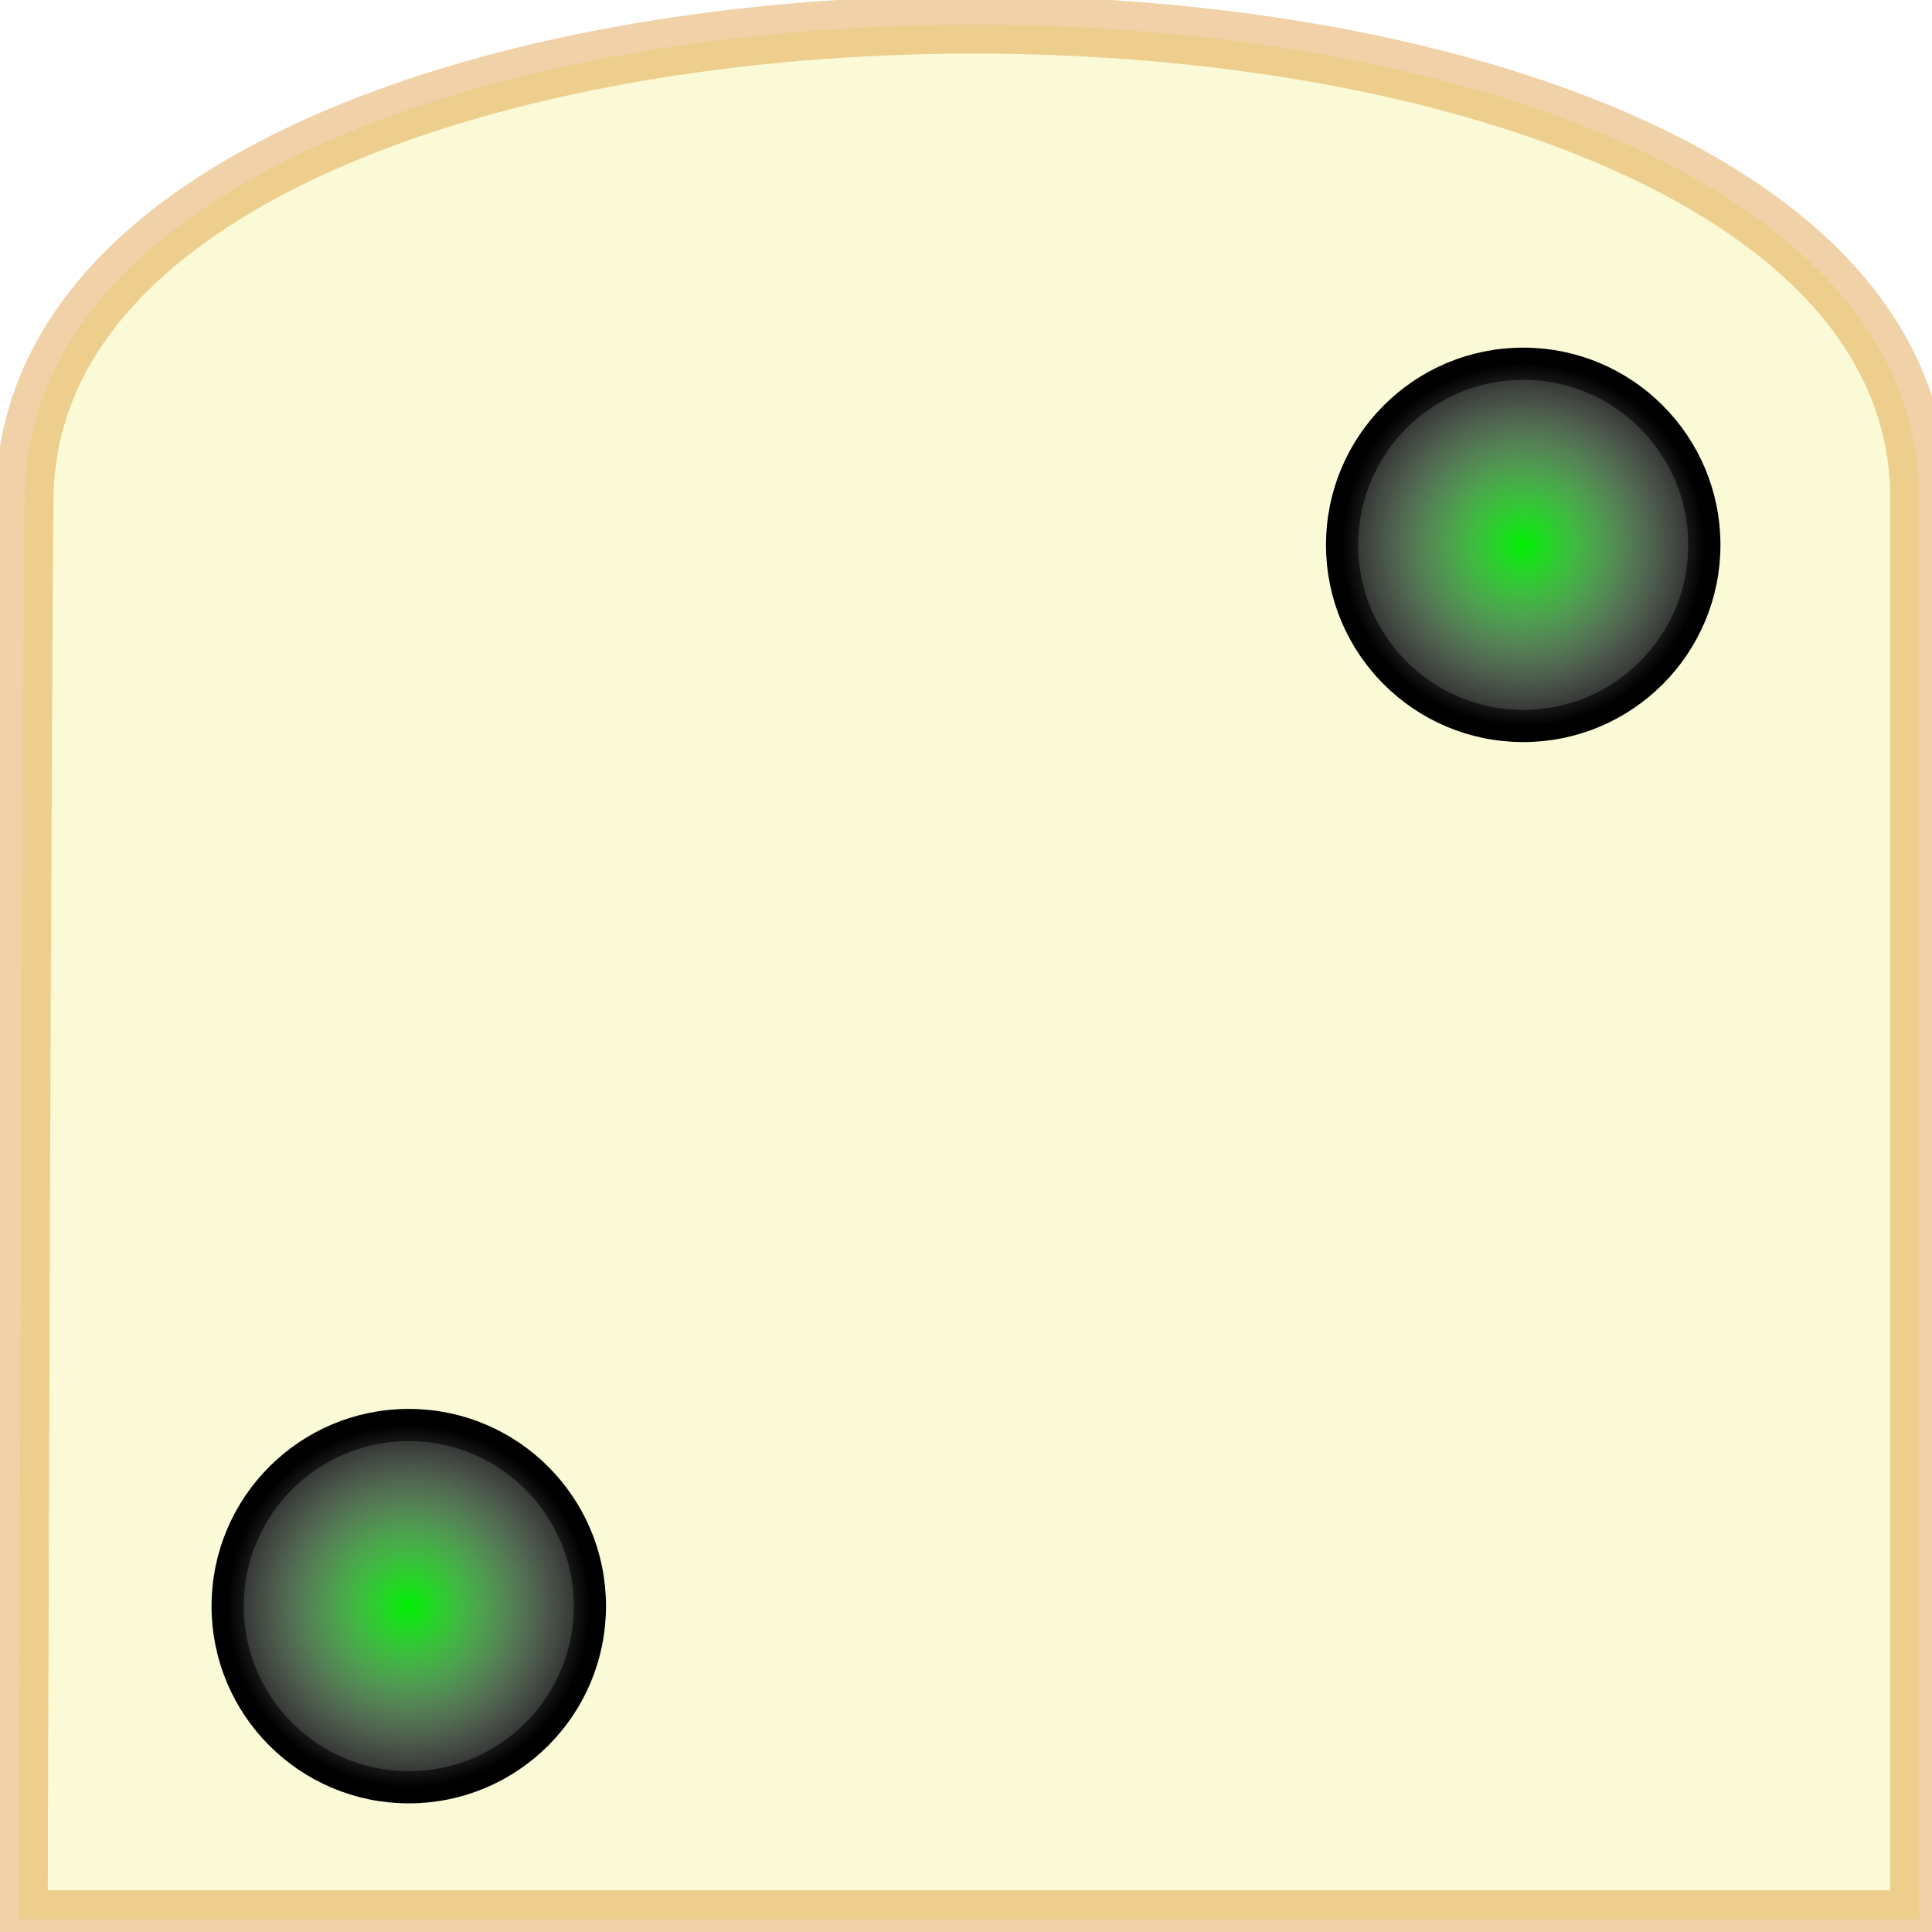 <?xml version="1.0" encoding="UTF-8" standalone="no"?>
<!-- Created with Inkscape (http://www.inkscape.org/) -->

<svg
   xmlns:dc="http://purl.org/dc/elements/1.1/"
   xmlns:cc="http://creativecommons.org/ns#"
   xmlns:rdf="http://www.w3.org/1999/02/22-rdf-syntax-ns#"
   xmlns:svg="http://www.w3.org/2000/svg"
   xmlns="http://www.w3.org/2000/svg"
   xmlns:xlink="http://www.w3.org/1999/xlink"
   xmlns:sodipodi="http://sodipodi.sourceforge.net/DTD/sodipodi-0.dtd"
   xmlns:inkscape="http://www.inkscape.org/namespaces/inkscape"
   width="60"
   height="60"
   id="svg2"
   version="1.1"
   inkscape:version="0.48.4 r9939"
   sodipodi:docname="n2.svg"
   inkscape:export-filename="d2.png"
   inkscape:export-xdpi="90"
   inkscape:export-ydpi="90">
  <defs
     id="defs4">
    <linearGradient
       id="linearGradient6753">
      <stop
         style="stop-color:#00f103;stop-opacity:1;"
         offset="0"
         id="stop6755" />
      <stop
         style="stop-color:#fefefe;stop-opacity:0;"
         offset="1"
         id="stop6757" />
    </linearGradient>
    <linearGradient
       id="linearGradient5085">
      <stop
         style="stop-color:#ffffff;stop-opacity:0;"
         offset="0"
         id="stop5087" />
      <stop
         style="stop-color:#e90101;stop-opacity:0.622;"
         offset="1"
         id="stop5089" />
    </linearGradient>
    <radialGradient
       inkscape:collect="always"
       xlink:href="#linearGradient5085"
       id="radialGradient6565"
       cx="29.805"
       cy="1024.874"
       fx="29.805"
       fy="1024.874"
       r="22.93"
       gradientTransform="matrix(1,0,0,0.964,0,36.905)"
       gradientUnits="userSpaceOnUse"
       spreadMethod="pad" />
    <radialGradient
       inkscape:collect="always"
       xlink:href="#linearGradient6753"
       id="radialGradient3830"
       cx="12.5"
       cy="17.5"
       fx="12.5"
       fy="17.5"
       r="7.5"
       gradientUnits="userSpaceOnUse" />
    <radialGradient
       inkscape:collect="always"
       xlink:href="#linearGradient6753"
       id="radialGradient3832"
       cx="12.5"
       cy="17.5"
       fx="12.5"
       fy="17.5"
       r="7.5"
       gradientUnits="userSpaceOnUse" />
    <radialGradient
       inkscape:collect="always"
       xlink:href="#linearGradient6753"
       id="radialGradient3834"
       cx="12.5"
       cy="17.5"
       fx="12.5"
       fy="17.5"
       r="7.5"
       gradientUnits="userSpaceOnUse" />
    <radialGradient
       inkscape:collect="always"
       xlink:href="#linearGradient6753"
       id="radialGradient3836"
       cx="12.5"
       cy="17.5"
       fx="12.5"
       fy="17.5"
       r="7.5"
       gradientUnits="userSpaceOnUse" />
    <radialGradient
       inkscape:collect="always"
       xlink:href="#linearGradient6753"
       id="radialGradient3838"
       cx="12.5"
       cy="17.5"
       fx="12.5"
       fy="17.5"
       r="7.5"
       gradientUnits="userSpaceOnUse" />
    <radialGradient
       inkscape:collect="always"
       xlink:href="#linearGradient6753"
       id="radialGradient3840"
       cx="12.5"
       cy="17.5"
       fx="12.5"
       fy="17.5"
       r="7.5"
       gradientUnits="userSpaceOnUse" />
    <radialGradient
       inkscape:collect="always"
       xlink:href="#linearGradient6753"
       id="radialGradient3842"
       cx="12.5"
       cy="17.5"
       fx="12.5"
       fy="17.5"
       r="7.5"
       gradientUnits="userSpaceOnUse" />
    <radialGradient
       inkscape:collect="always"
       xlink:href="#linearGradient6753"
       id="radialGradient3844"
       cx="12.5"
       cy="17.5"
       fx="12.5"
       fy="17.5"
       r="7.5"
       gradientUnits="userSpaceOnUse" />
    <radialGradient
       inkscape:collect="always"
       xlink:href="#linearGradient6753"
       id="radialGradient3846"
       cx="12.5"
       cy="17.5"
       fx="12.5"
       fy="17.5"
       r="7.5"
       gradientUnits="userSpaceOnUse" />
    <filter
       id="filter3950"
       inkscape:label="filter1" />
    <filter
       id="filter5728"
       inkscape:label="Frost"
       inkscape:menu="Overlays"
       inkscape:menu-tooltip="Flake-like white splotches"
       color-interpolation-filters="sRGB">
      <feTurbulence
         id="feTurbulence5730"
         type="fractalNoise"
         numOctaves="5"
         baseFrequency="0.143" />
      <feColorMatrix
         id="feColorMatrix5732"
         values="1 0 0 0 0 0 1 0 0 0 0 0 1 0 0 0 0 0 5 -3"
         result="result1" />
      <feComposite
         id="feComposite5734"
         in2="SourceAlpha"
         operator="in" />
      <feMorphology
         id="feMorphology5736"
         operator="dilate"
         radius="2.7"
         result="result3" />
      <feTurbulence
         id="feTurbulence5738"
         numOctaves="2"
         baseFrequency="0.121"
         result="result91" />
      <feDisplacementMap
         id="feDisplacementMap5740"
         in2="result91"
         in="result3"
         xChannelSelector="R"
         yChannelSelector="A"
         scale="10"
         result="result4" />
      <feFlood
         id="feFlood5742"
         flood-opacity="1"
         flood-color="rgb(255,255,255)"
         result="result92" />
      <feComposite
         id="feComposite5744"
         in2="result4"
         result="result2"
         operator="in" />
      <feComposite
         id="feComposite5746"
         in2="SourceGraphic"
         in="result2"
         operator="over" />
    </filter>
    <filter
       inkscape:collect="always"
       id="filter4329"
       x="-0.12"
       width="1.24"
       y="-0.12"
       height="1.24">
      <feGaussianBlur
         inkscape:collect="always"
         stdDeviation="0.75"
         id="feGaussianBlur4331" />
    </filter>
    <filter
       inkscape:collect="always"
       id="filter4333"
       x="-0.12"
       width="1.24"
       y="-0.12"
       height="1.24">
      <feGaussianBlur
         inkscape:collect="always"
         stdDeviation="0.75"
         id="feGaussianBlur4335" />
    </filter>
    <filter
       id="filter10741"
       inkscape:label="Blur content"
       inkscape:menu="Blurs"
       inkscape:menu-tooltip="Blur the contents of objects, preserving the outline"
       color-interpolation-filters="sRGB">
      <feGaussianBlur
         id="feGaussianBlur10743"
         result="result0"
         in="SourceAlpha"
         stdDeviation="6" />
      <feSpecularLighting
         id="feSpecularLighting10745"
         specularExponent="25"
         specularConstant="1"
         surfaceScale="10"
         lighting-color="#ffffff"
         result="result1"
         in="result0">
        <feDistantLight
           id="feDistantLight10747"
           azimuth="235"
           elevation="45" />
      </feSpecularLighting>
      <feComposite
         k4="0"
         k1="0"
         id="feComposite10749"
         in2="result1"
         k3="1"
         k2="1"
         operator="arithmetic"
         result="result4"
         in="SourceGraphic" />
      <feComposite
         id="feComposite10751"
         in2="SourceAlpha"
         operator="in"
         result="fbSourceGraphic"
         in="result4" />
      <feColorMatrix
         result="fbSourceGraphicAlpha"
         in="fbSourceGraphic"
         values="0 0 0 -1 0 0 0 0 -1 0 0 0 0 -1 0 0 0 0 1 0"
         id="feColorMatrix10753" />
      <feColorMatrix
         id="feColorMatrix10755"
         values="1 0 0 0 0 0 1 0 0 0 0 0 1 0 0 0 0 0 1 0 "
         result="result7"
         in="fbSourceGraphic" />
      <feGaussianBlur
         id="feGaussianBlur10757"
         result="result6"
         stdDeviation="5" />
      <feComposite
         id="feComposite10759"
         in2="result7"
         operator="atop"
         in="result6"
         result="result91" />
      <feComposite
         id="feComposite10761"
         in2="result91"
         operator="in" />
    </filter>
  </defs>
  <sodipodi:namedview
     id="base"
     pagecolor="#ffffff"
     bordercolor="#666666"
     borderopacity="1.0"
     inkscape:pageopacity="0"
     inkscape:pageshadow="2"
     inkscape:zoom="4"
     inkscape:cx="-7.621575"
     inkscape:cy="32.7323"
     inkscape:document-units="px"
     inkscape:current-layer="layer1"
     showgrid="true"
     inkscape:window-width="1600"
     inkscape:window-height="839"
     inkscape:window-x="0"
     inkscape:window-y="0"
     inkscape:window-maximized="1">
    <inkscape:grid
       type="xygrid"
       id="grid2987"
       empspacing="5"
       visible="true"
       enabled="true"
       snapvisiblegridlinesonly="true" />
  </sodipodi:namedview>
  <g
     inkscape:label="Layer 1"
     inkscape:groupmode="layer"
     id="layer1"
     transform="translate(0,-992.362)">
    <path
       inkscape:export-ydpi="90"
       inkscape:export-xdpi="90"
       sodipodi:nodetypes="ccccc"
       inkscape:connector-curvature="0"
       id="path4050-0"
       d="m 0.762,1007.836 c 0.18,-19.613 58.839,-19.613 58.839,0 0,9.807 10e-7,44.13 10e-7,44.13 l -59.019,0 c 0,0 0.09,-34.322 0.18,-44.13 z"
       style="fill:#fafad7;fill-opacity:1;stroke:#d67b00;stroke-width:1.8;stroke-miterlimit:4;stroke-opacity:0.345;stroke-dasharray:none;filter:url(#filter10741)"
       inkscape:export-filename="/users/my/prog/rjdom/data/d0.png" />
    <path
       inkscape:tile-y0="11.875"
       inkscape:tile-x0="6.875"
       transform="matrix(0.75,0,0,0.75,3.32,1029.117)"
       d="M 20,17.5 C 20,21.642 16.642,25 12.5,25 8.358,25 5,21.642 5,17.5 5,13.358 8.358,10 12.5,10 c 4.142,0 7.5,3.358 7.5,7.5 z"
       sodipodi:ry="7.5"
       sodipodi:rx="7.5"
       sodipodi:cy="17.5"
       sodipodi:cx="12.5"
       id="use3881"
       style="fill:#252525;fill-opacity:1;stroke:#000000;stroke-width:1.333;stroke-miterlimit:4;stroke-opacity:1;stroke-dasharray:none;filter:url(#filter4333)"
       sodipodi:type="arc" />
    <path
       inkscape:tile-y0="11.875"
       inkscape:tile-x0="6.875"
       transform="matrix(0.75,0,0,0.75,37.93,996.158)"
       d="M 20,17.5 C 20,21.642 16.642,25 12.5,25 8.358,25 5,21.642 5,17.5 5,13.358 8.358,10 12.5,10 c 4.142,0 7.5,3.358 7.5,7.5 z"
       sodipodi:ry="7.5"
       sodipodi:rx="7.5"
       sodipodi:cy="17.5"
       sodipodi:cx="12.5"
       id="use3889"
       style="fill:#252525;fill-opacity:1;stroke:#000000;stroke-width:1.333;stroke-miterlimit:4;stroke-opacity:1;stroke-dasharray:none;filter:url(#filter4329)"
       sodipodi:type="arc" />
    <path
       sodipodi:type="arc"
       style="fill:url(#radialGradient3836);fill-opacity:1;stroke:none"
       id="path5071"
       sodipodi:cx="12.5"
       sodipodi:cy="17.5"
       sodipodi:rx="7.5"
       sodipodi:ry="7.5"
       d="M 20,17.5 C 20,21.642 16.642,25 12.5,25 8.358,25 5,21.642 5,17.5 5,13.358 8.358,10 12.5,10 c 4.142,0 7.5,3.358 7.5,7.5 z"
       transform="matrix(0.75,0,0,0.75,3.32,1029.117)"
       inkscape:tile-x0="6.875"
       inkscape:tile-y0="11.875" />
    <path
       sodipodi:type="arc"
       style="fill:url(#radialGradient3830);fill-opacity:1;stroke:none"
       id="path5079"
       sodipodi:cx="12.5"
       sodipodi:cy="17.5"
       sodipodi:rx="7.5"
       sodipodi:ry="7.5"
       d="M 20,17.5 C 20,21.642 16.642,25 12.5,25 8.358,25 5,21.642 5,17.5 5,13.358 8.358,10 12.5,10 c 4.142,0 7.5,3.358 7.5,7.5 z"
       transform="matrix(0.75,0,0,0.75,37.93,996.158)"
       inkscape:tile-x0="6.875"
       inkscape:tile-y0="11.875" />
  </g>
</svg>
